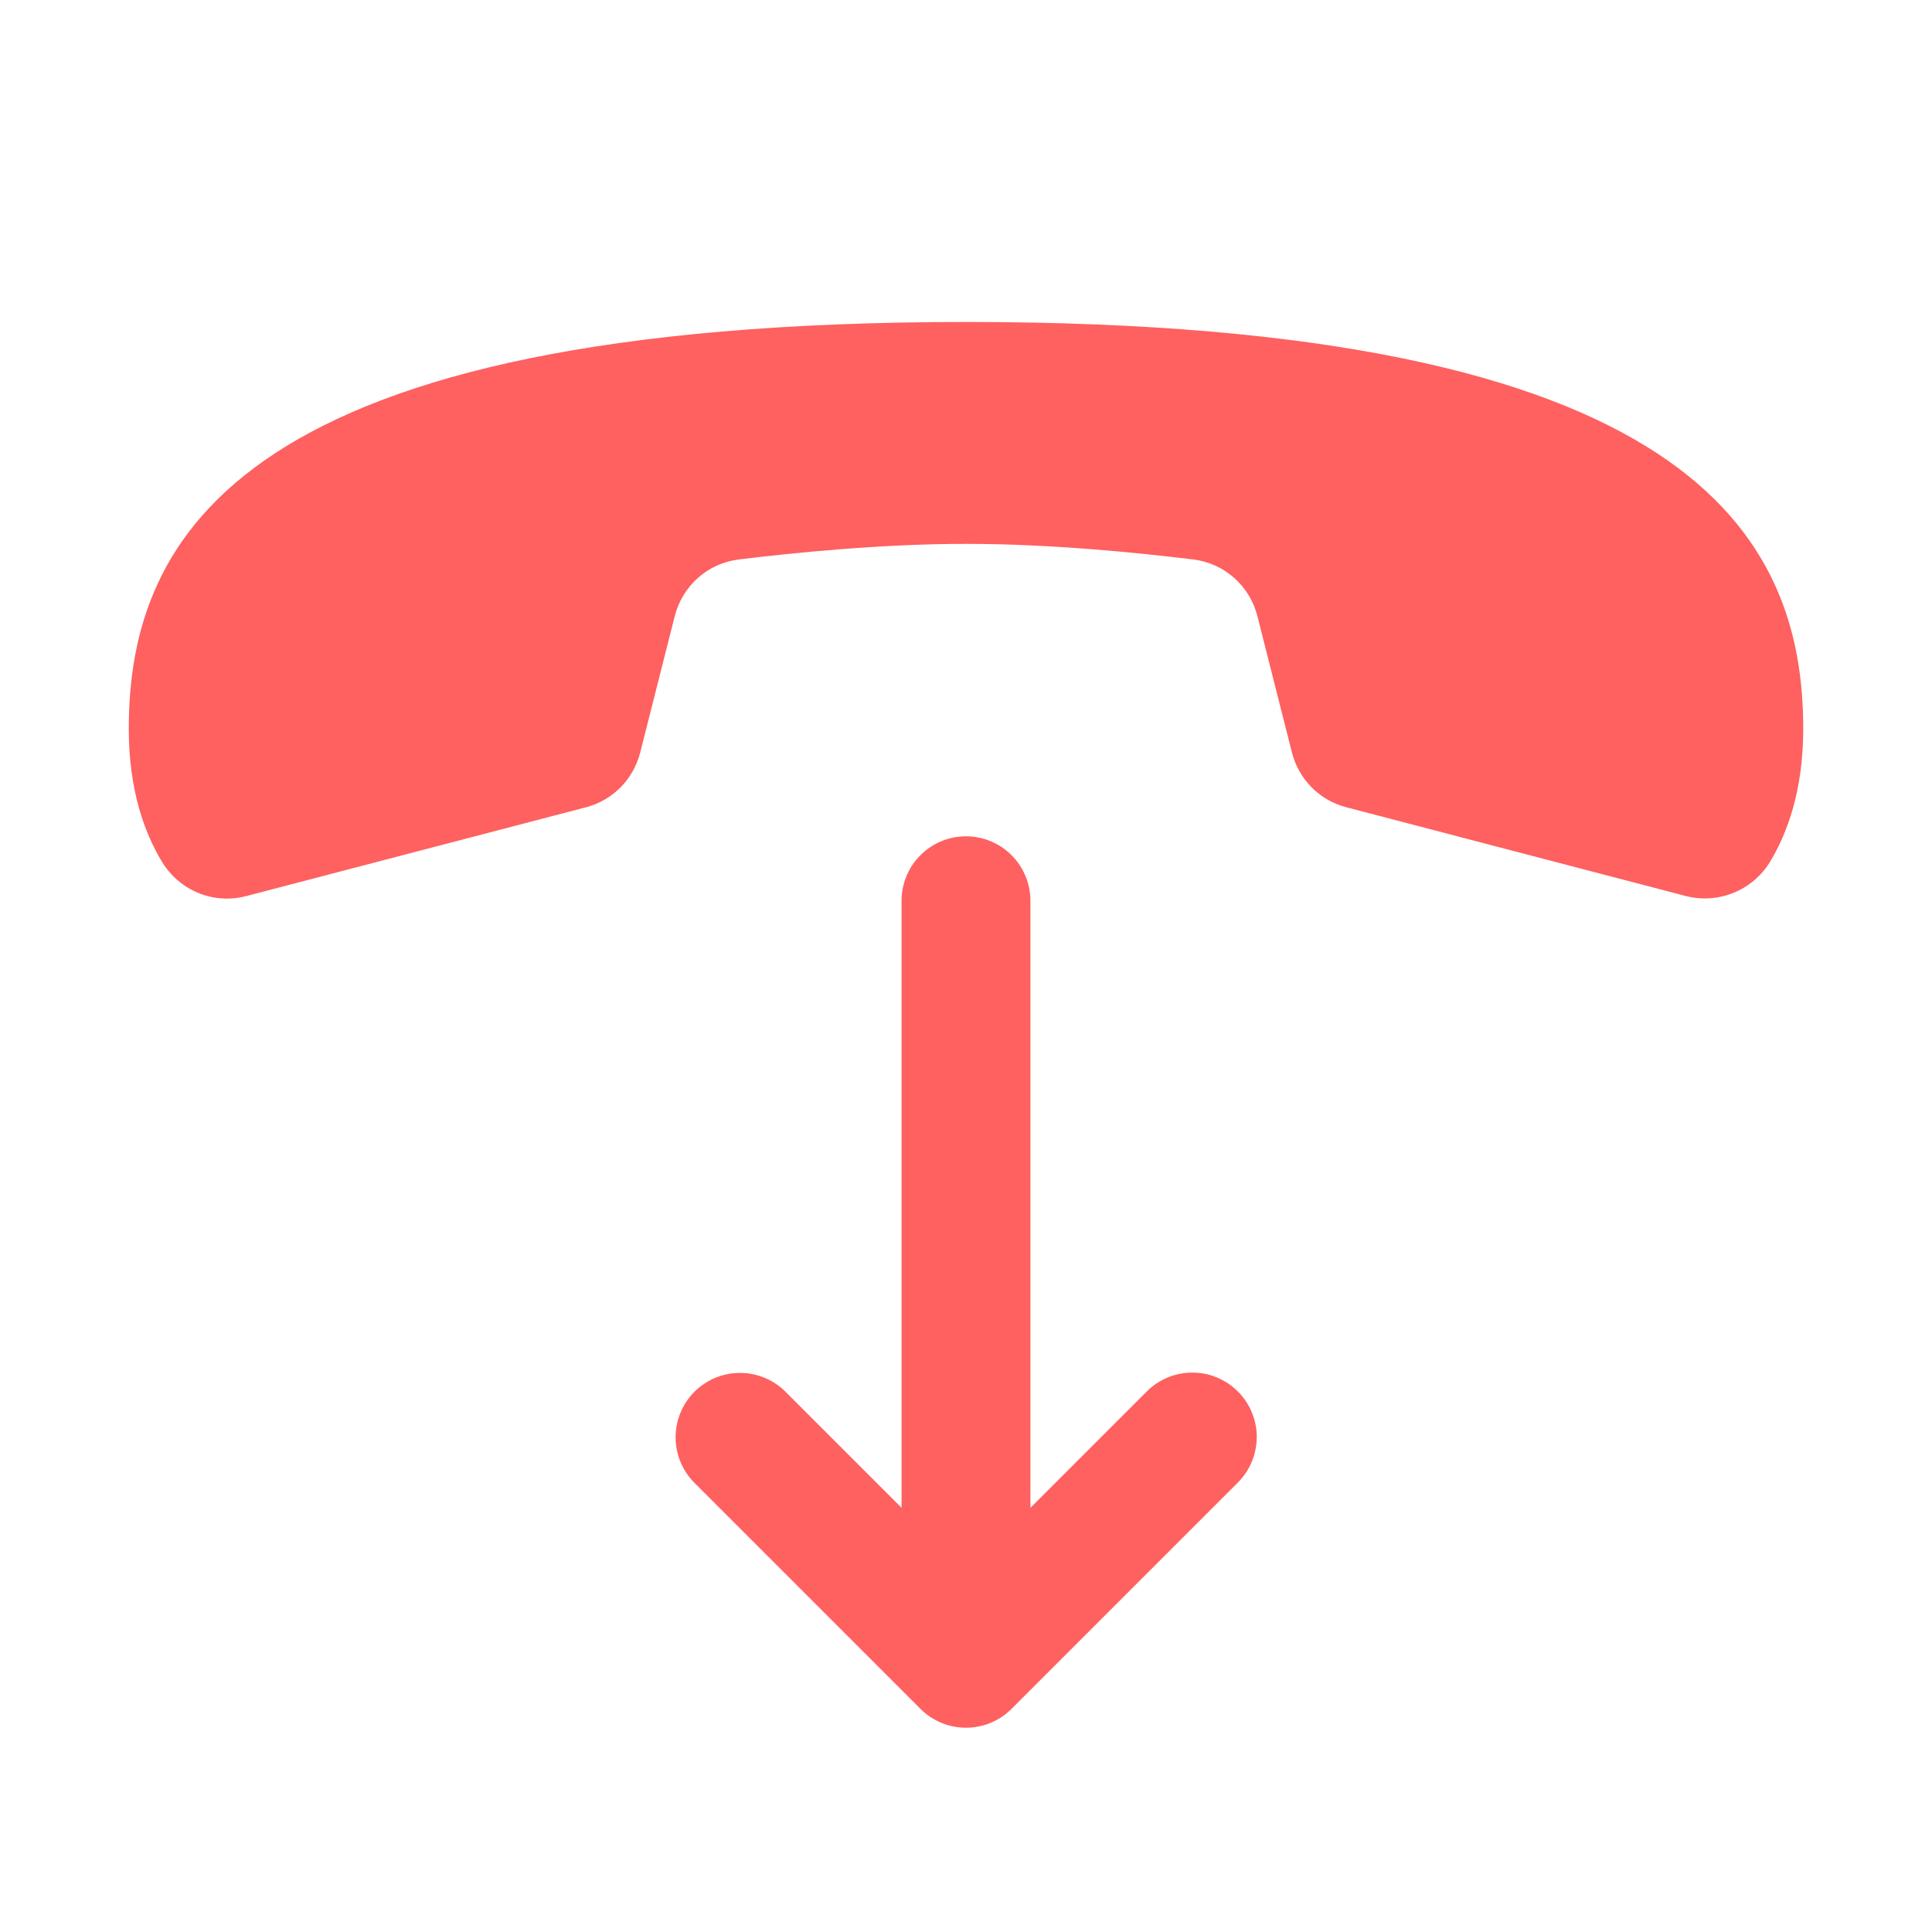 <svg width="26" height="26" viewBox="0 0 26 26" fill="none" xmlns="http://www.w3.org/2000/svg">
<path d="M13.002 4.333C3.236 4.333 1.733 7.213 1.733 9.809C1.733 10.641 1.95 11.218 2.18 11.598C2.418 11.988 2.874 12.174 3.314 12.059C4.414 11.771 6.787 11.151 7.886 10.864C8.248 10.769 8.524 10.487 8.616 10.126L9.08 8.293C9.184 7.883 9.524 7.58 9.943 7.529C10.668 7.44 11.86 7.319 13.002 7.319C14.143 7.319 15.332 7.44 16.059 7.529C16.478 7.581 16.818 7.883 16.922 8.293L17.386 10.126C17.478 10.488 17.757 10.77 18.119 10.864L22.682 12.057C23.124 12.172 23.585 11.985 23.822 11.595C24.051 11.216 24.267 10.639 24.267 9.809C24.267 7.213 22.767 4.333 13.002 4.333ZM12.986 11.255C12.757 11.258 12.538 11.353 12.378 11.518C12.218 11.682 12.13 11.904 12.133 12.133V20.292L10.579 18.738C10.499 18.655 10.402 18.589 10.295 18.544C10.189 18.499 10.074 18.476 9.958 18.476C9.786 18.476 9.617 18.527 9.474 18.624C9.331 18.72 9.22 18.857 9.155 19.017C9.091 19.176 9.075 19.352 9.11 19.52C9.145 19.689 9.23 19.844 9.354 19.964L12.387 22.997C12.55 23.16 12.77 23.251 13 23.251C13.23 23.251 13.45 23.16 13.613 22.997L16.646 19.964C16.729 19.884 16.796 19.788 16.841 19.683C16.887 19.577 16.911 19.463 16.913 19.347C16.914 19.232 16.892 19.118 16.848 19.011C16.805 18.904 16.74 18.807 16.659 18.726C16.577 18.644 16.48 18.58 16.373 18.536C16.267 18.492 16.152 18.471 16.037 18.472C15.922 18.473 15.808 18.497 15.702 18.543C15.596 18.589 15.5 18.655 15.421 18.738L13.867 20.292V12.133C13.868 12.017 13.847 11.902 13.803 11.795C13.759 11.688 13.694 11.59 13.612 11.508C13.53 11.426 13.432 11.361 13.325 11.318C13.217 11.274 13.102 11.253 12.986 11.255Z" fill="#FF6060"/>
</svg>
